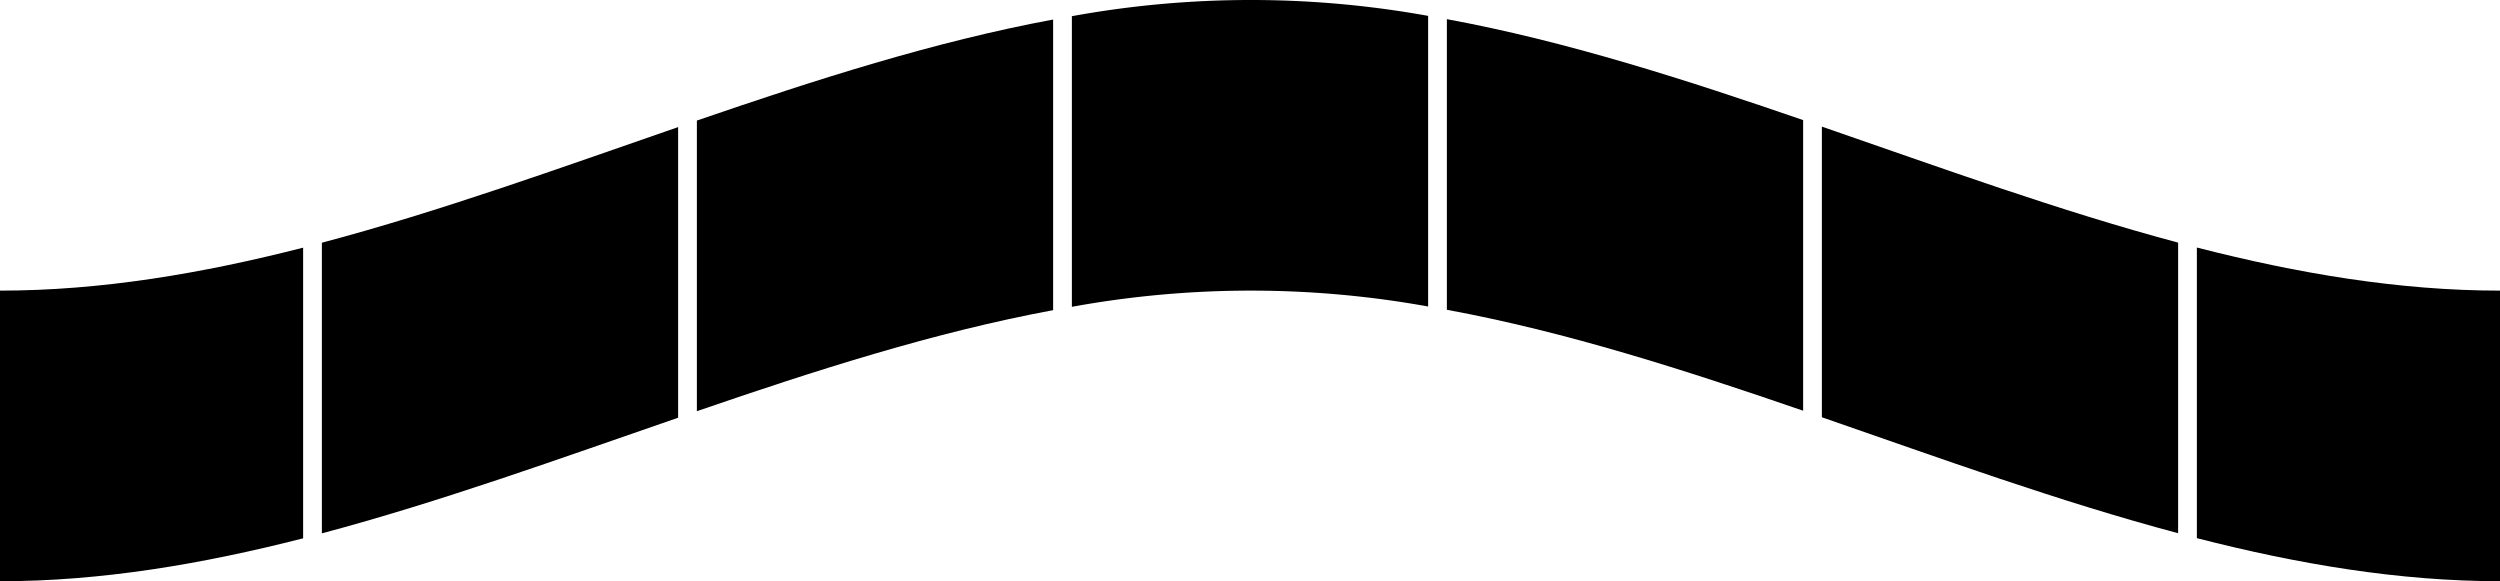 <svg xmlns="http://www.w3.org/2000/svg" viewBox="0 0 800 185.98"><title>7-segment</title><g id="Layer_2" data-name="Layer 2"><g id="shape"><g id="_7-segment" data-name="7-segment"><path d="M337,6.25c-38,7.06-76,19.26-114,32.33v93c38-13.07,76-25.27,114-32.33Z"/><path d="M697,77.64c-38-10.15-76-24-114-37.12v93c38,13.16,76,27,114,37.11Z"/><path d="M103,170.67c38-10.12,76-23.89,114-37v-93c-38,13.14-76,26.91-114,37Z"/><path d="M463,99.13c38,7,76,19.22,114,32.3v-93c-38-13.08-76-25.29-114-32.3Z"/><path d="M703,79.21v93c32.33,8.29,64.67,13.78,97,13.78V93C767.67,93,735.33,87.5,703,79.21Z"/><path d="M97,79.25C64.67,87.52,32.33,93,0,93v93c32.33,0,64.67-5.47,97-13.74Z"/><path d="M457,5.08a319.24,319.24,0,0,0-114,.1v93a319.24,319.24,0,0,1,114-.1Z"/></g></g></g></svg>